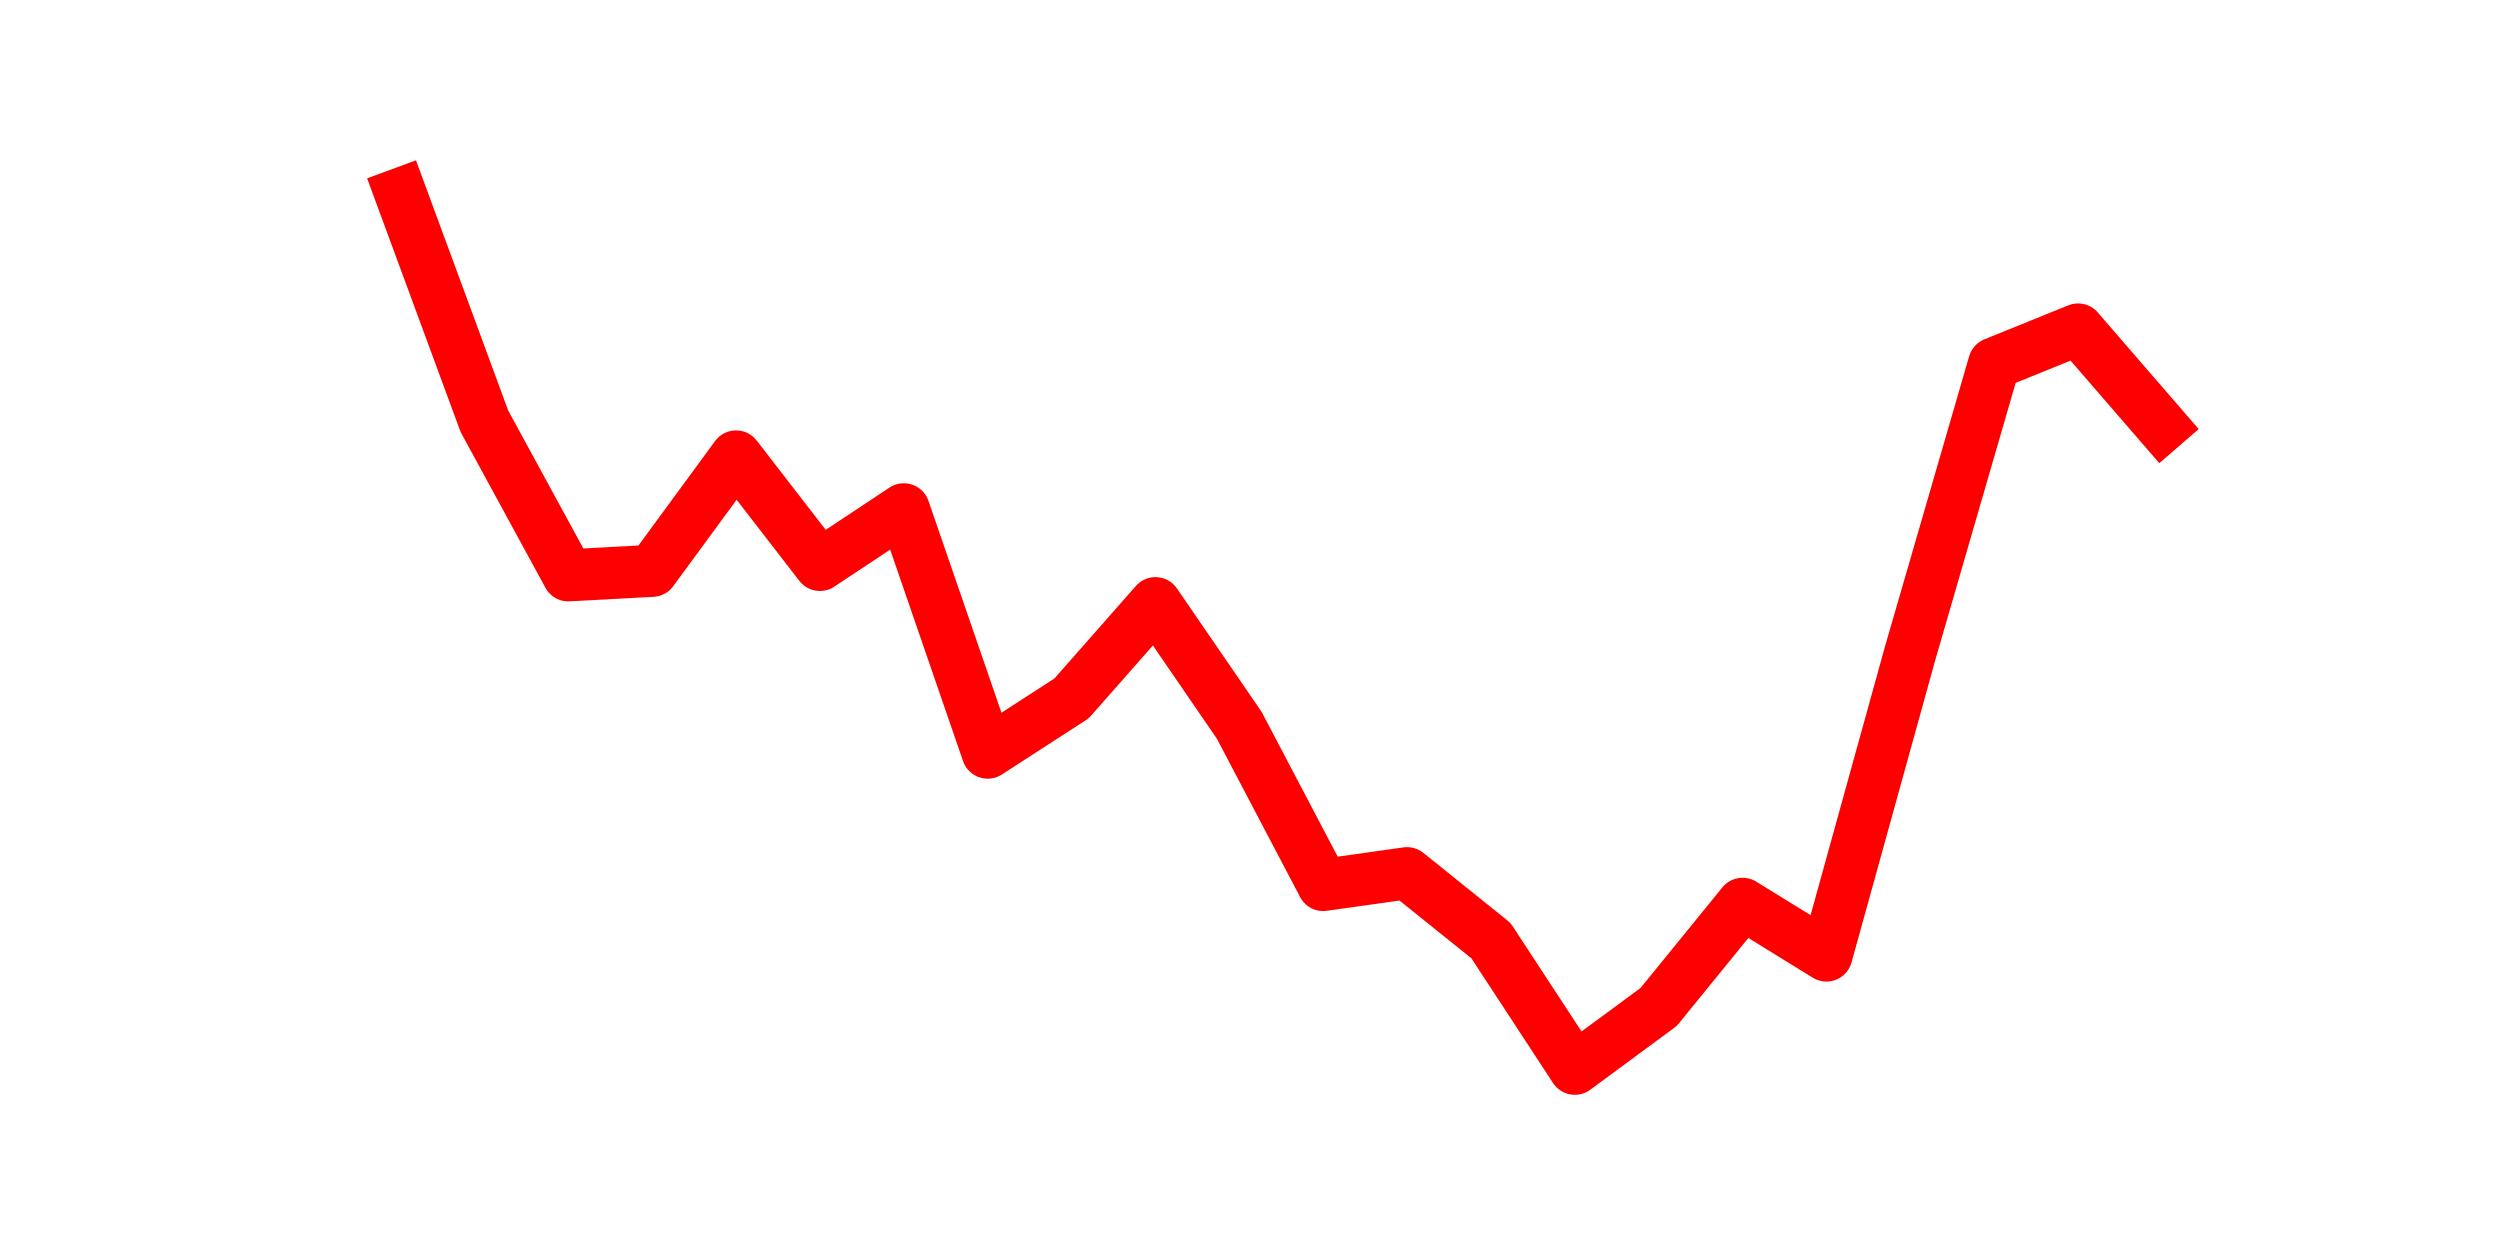 <?xml version="1.0" encoding="utf-8" standalone="no"?>
<!DOCTYPE svg PUBLIC "-//W3C//DTD SVG 1.1//EN"
  "http://www.w3.org/Graphics/SVG/1.1/DTD/svg11.dtd">
<svg height="36pt" version="1.1" viewBox="0 0 72 36" width="72pt" xmlns="http://www.w3.org/2000/svg" xmlns:xlink="http://www.w3.org/1999/xlink">
 <defs>
  <style type="text/css">*{stroke-linecap:butt;stroke-linejoin:round;}</style>
 </defs>
 <g id="figure_1">
  <g id="patch_1">
   <path d="M 0 36 
L 72 36 
L 72 0 
L 0 0 
z
" style="fill:none;"/>
  </g>
  <g id="axes_1">
   <g id="line2d_1">
    <path clip-path="url(#p6183a5bd0c)" d="M 11.536 5.58 
L 13.952 12.135 
L 16.368 16.57 
L 18.783 16.44 
L 21.199 13.146 
L 23.614 16.27 
L 26.03 14.668 
L 28.445 21.676 
L 30.861 20.114 
L 33.277 17.371 
L 35.692 20.891 
L 38.108 25.488 
L 40.523 25.148 
L 42.939 27.09 
L 45.355 30.78 
L 47.77 29 
L 50.186 26.03 
L 52.601 27.519 
L 55.017 18.795 
L 57.432 10.468 
L 59.848 9.489 
L 62.264 12.281 
" style="fill:none;stroke:#ff0000;stroke-linecap:square;stroke-width:1.5;"/>
   </g>
  </g>
 </g>
 <defs>
  <clipPath id="p6183a5bd0c">
   <rect height="27.72" width="55.8" x="9" y="4.32"/>
  </clipPath>
 </defs>
</svg>
